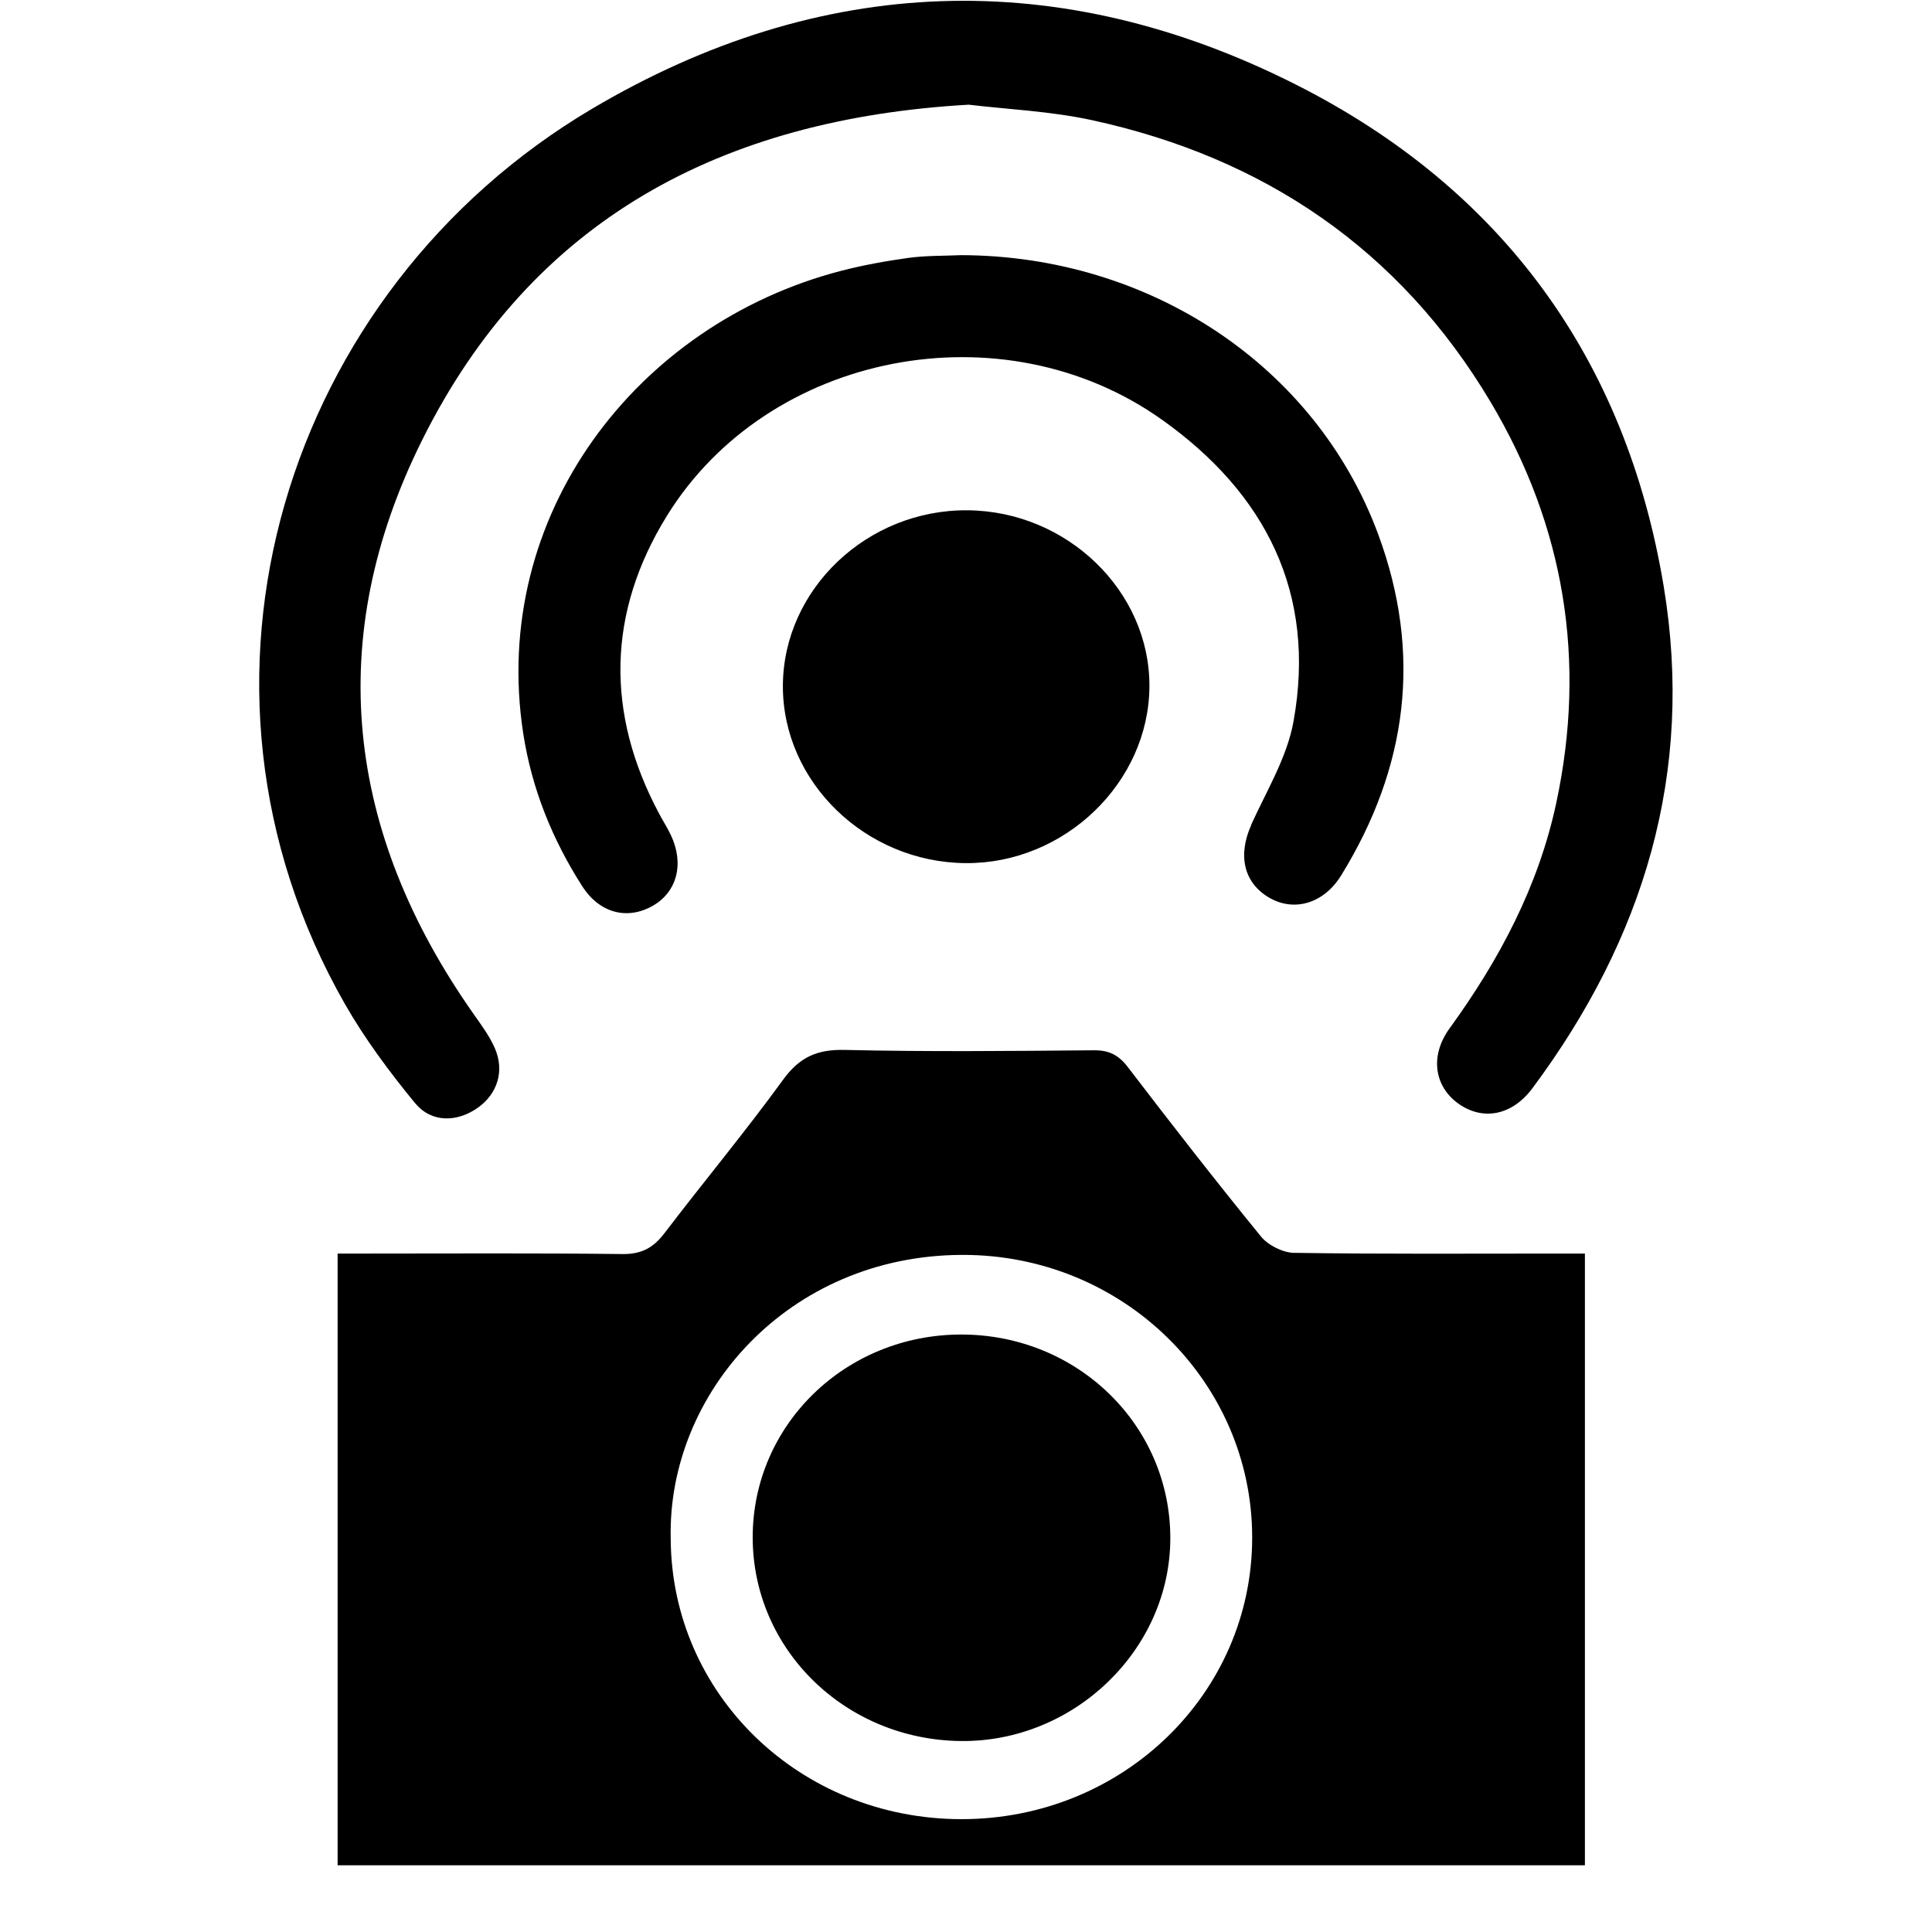 <!-- Generated by IcoMoon.io -->
<svg version="1.1" xmlns="http://www.w3.org/2000/svg" width="32" height="32" viewBox="0 0 32 32">
<title>geopaparazzi</title>
<path d="M6.878 18.273c0.27 0.329 0.698 0.316 1.040 0.072 0.32-0.229 0.442-0.606 0.279-0.981-0.088-0.203-0.225-0.387-0.353-0.569-2.115-3.006-2.493-6.209-0.852-9.506 1.822-3.66 4.967-5.322 9.053-5.555 0.63 0.076 1.349 0.106 2.041 0.256 2.853 0.62 5.097 2.142 6.601 4.665 1.228 2.061 1.593 4.289 1.090 6.643-0.295 1.381-0.943 2.599-1.768 3.736-0.336 0.463-0.248 0.976 0.163 1.257 0.403 0.275 0.878 0.18 1.211-0.268 1.844-2.477 2.684-5.227 2.173-8.312-0.628-3.786-2.696-6.594-6.088-8.308-3.919-1.981-7.878-1.842-11.667 0.402-5.070 3.002-7.126 9.502-4.089 14.823 0.332 0.581 0.739 1.127 1.164 1.645zM20.725 13.664c-0.227 0.502-0.126 0.96 0.3 1.206 0.414 0.239 0.904 0.092 1.188-0.369 1.102-1.787 1.347-3.673 0.613-5.655-1.031-2.783-3.775-4.61-6.905-4.62-0.291 0.013-0.584 0.006-0.871 0.045-0.378 0.052-0.757 0.121-1.127 0.217-3.386 0.883-5.811 4.057-5.257 7.658 0.141 0.916 0.481 1.757 0.978 2.533 0.288 0.448 0.746 0.562 1.164 0.326 0.406-0.229 0.529-0.698 0.303-1.175-0.057-0.119-0.129-0.231-0.191-0.348-0.894-1.67-0.862-3.339 0.126-4.938 1.68-2.718 5.567-3.467 8.203-1.59 1.713 1.219 2.559 2.873 2.175 4.998-0.107 0.594-0.447 1.149-0.702 1.712zM12.967 11.354c-0.008 1.593 1.366 2.929 3.027 2.942 1.637 0.013 3.037-1.334 3.044-2.929 0.007-1.575-1.362-2.901-3.011-2.915-1.661-0.015-3.052 1.305-3.060 2.903zM15.916 22.104c-1.914 0.003-3.448 1.496-3.449 3.357-0.001 1.855 1.529 3.354 3.445 3.376 1.877 0.021 3.467-1.512 3.472-3.351 0.006-1.878-1.539-3.385-3.468-3.382zM21.44 20.752c-0.189-0.003-0.433-0.124-0.553-0.27-0.752-0.922-1.483-1.862-2.206-2.807-0.153-0.2-0.31-0.281-0.563-0.279-1.375 0.012-2.751 0.026-4.126-0.006-0.458-0.011-0.749 0.119-1.021 0.493-0.629 0.866-1.316 1.69-1.965 2.542-0.185 0.243-0.382 0.35-0.697 0.346-1.428-0.017-2.857-0.008-4.285-0.008-0.141 0-0.283 0-0.432 0 0 3.409 0 6.772 0 10.132 6.902 0 13.772 0 20.659 0 0-3.381 0-6.733 0-10.132-0.164 0-0.305 0-0.447 0-1.455 0-2.91 0.010-4.364-0.012zM15.927 30.131c-2.675 0-4.81-2.063-4.818-4.654-0.052-2.396 1.947-4.684 4.828-4.692 2.667-0.007 4.804 2.105 4.803 4.683-0.001 2.586-2.145 4.663-4.813 4.663z"></path>
</svg>
